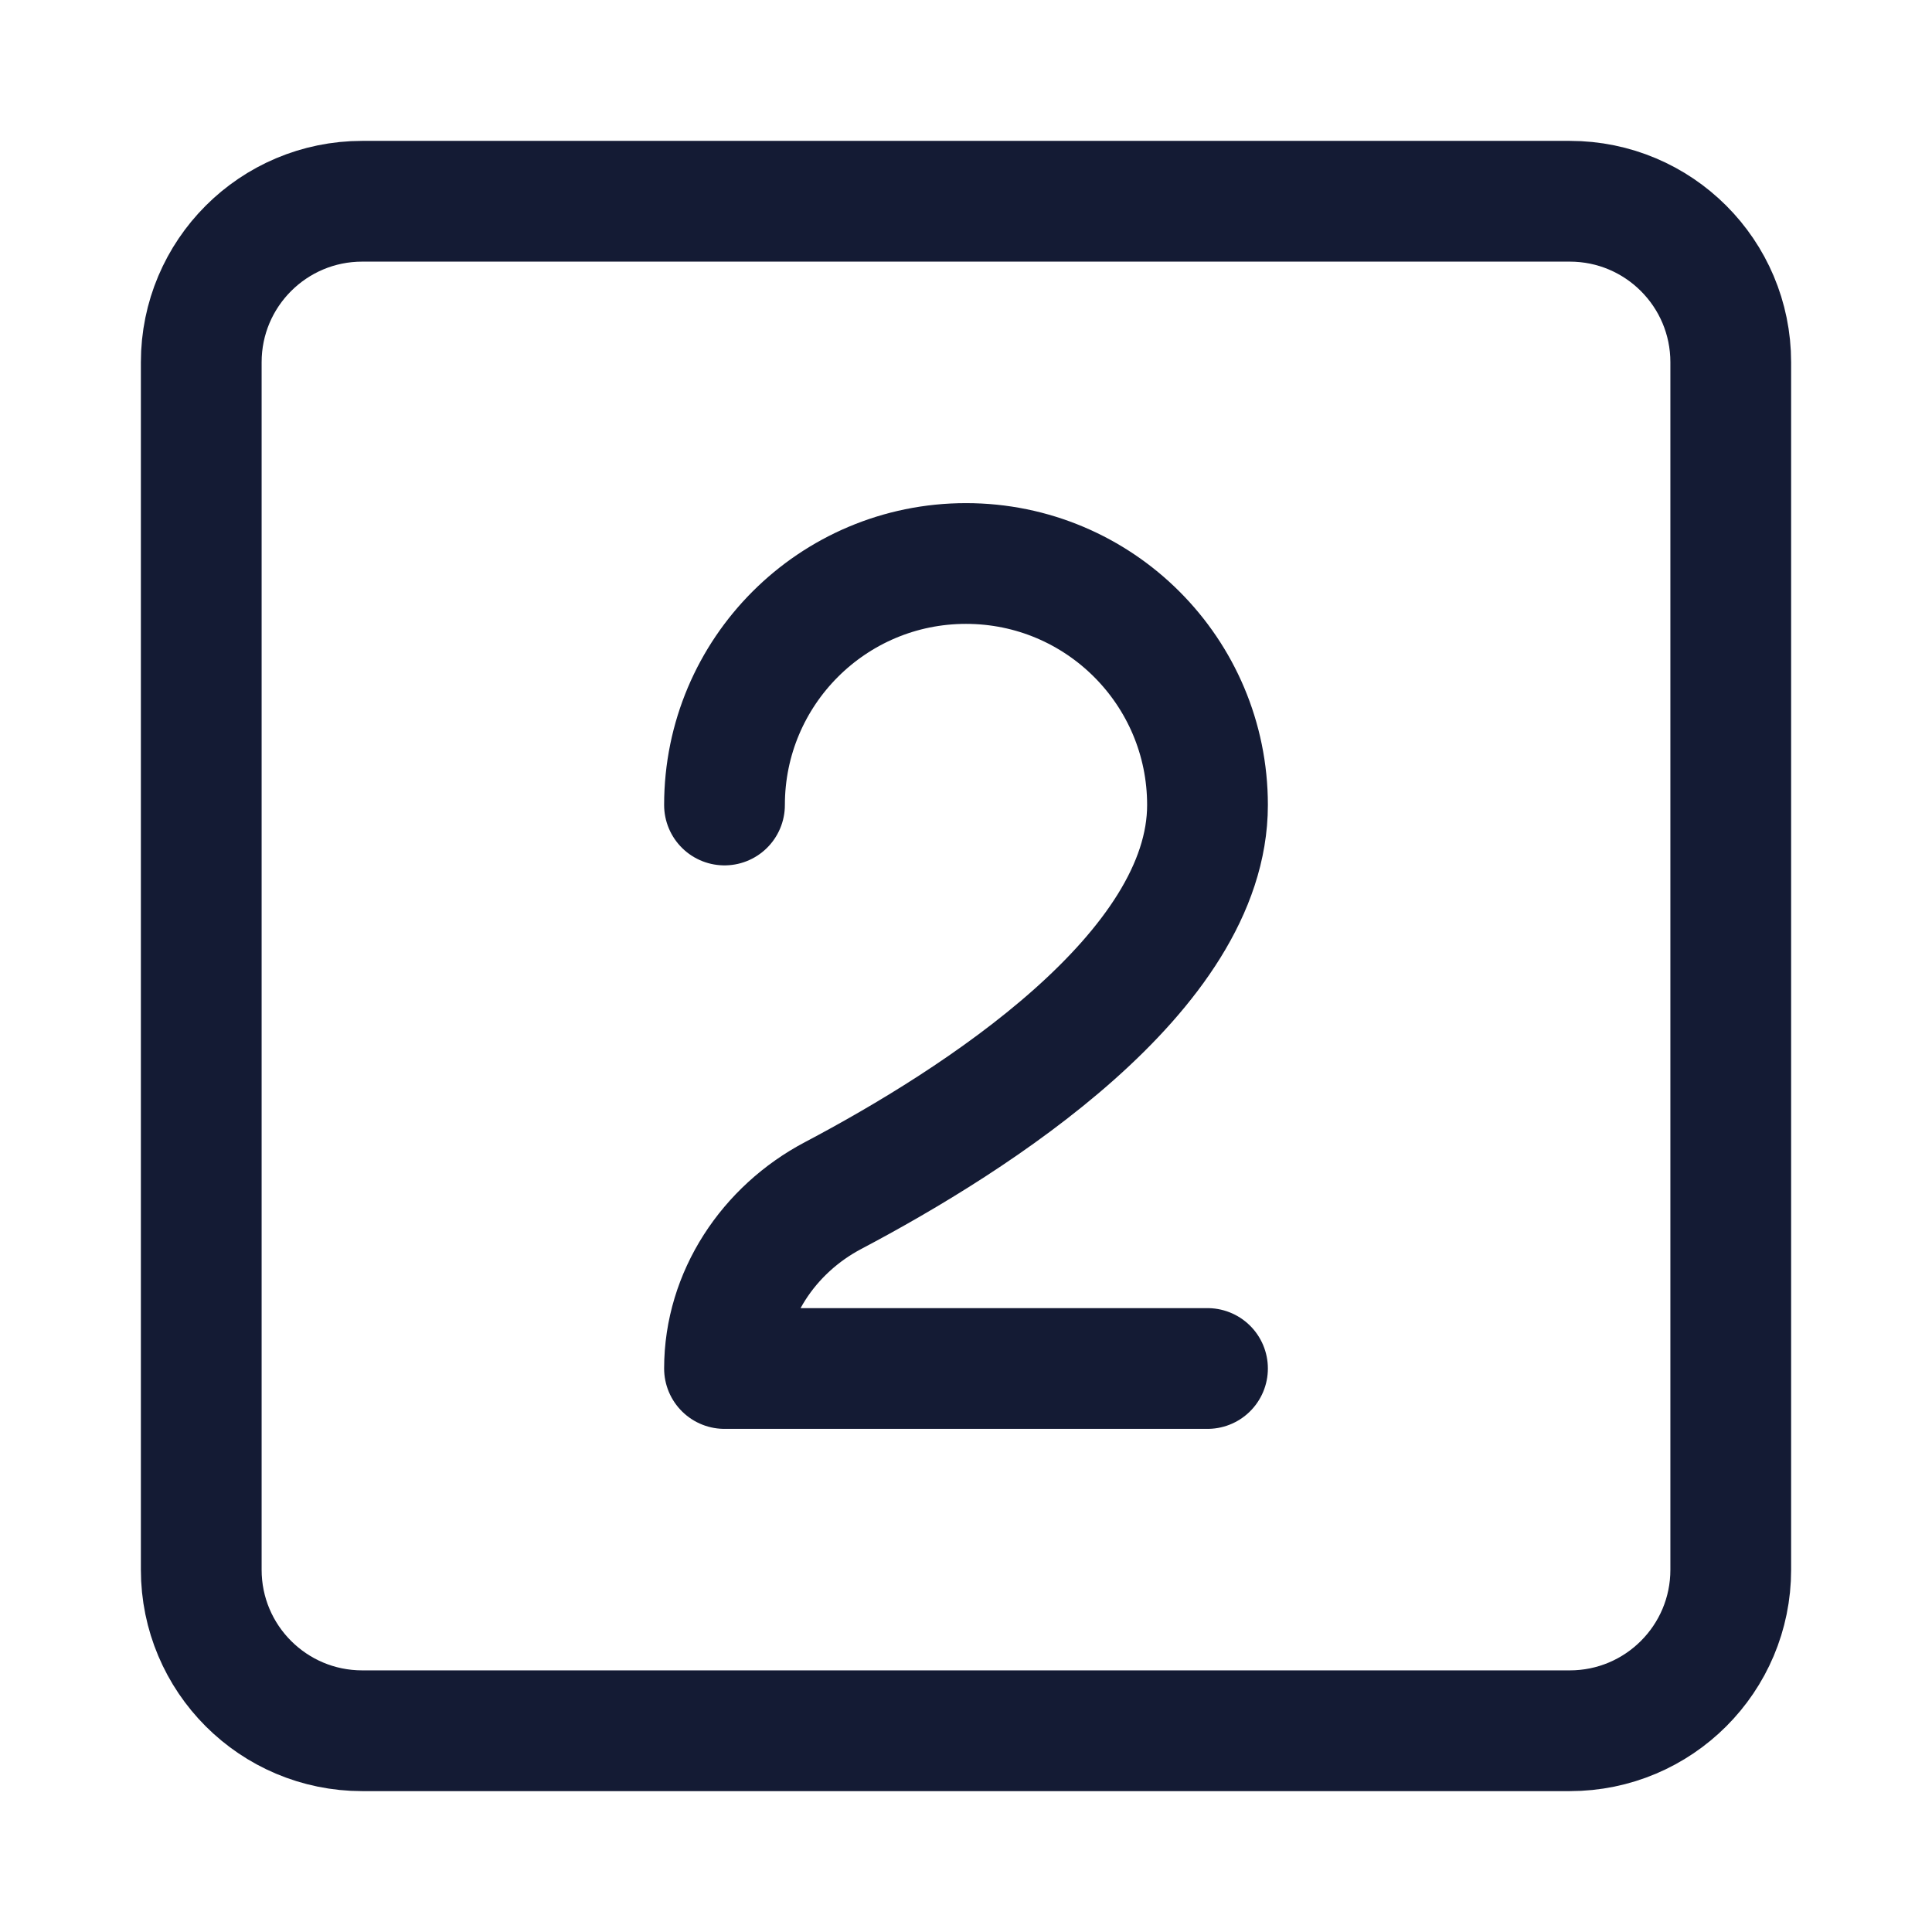 <svg width="24" height="24" viewBox="0 0 24 24" fill="none" xmlns="http://www.w3.org/2000/svg">
<path d="M9 10C9 8.343 10.343 7 12 7C13.657 7 15 8.343 15 10C15 12.079 12.12 13.917 10.35 14.851C9.547 15.274 9 16.092 9 17H15" stroke="#141B34" stroke-width="1.5" stroke-linecap="round" stroke-linejoin="round"/>
<path d="M4.5 21.5L19.5 21.5C20.605 21.5 21.5 20.605 21.5 19.5V4.5C21.5 3.395 20.605 2.5 19.5 2.5H4.5C3.395 2.5 2.5 3.395 2.5 4.5V19.5C2.5 20.605 3.395 21.5 4.5 21.5Z" stroke="#141B34" stroke-width="1.5" stroke-linecap="round" stroke-linejoin="round"/>
</svg>
